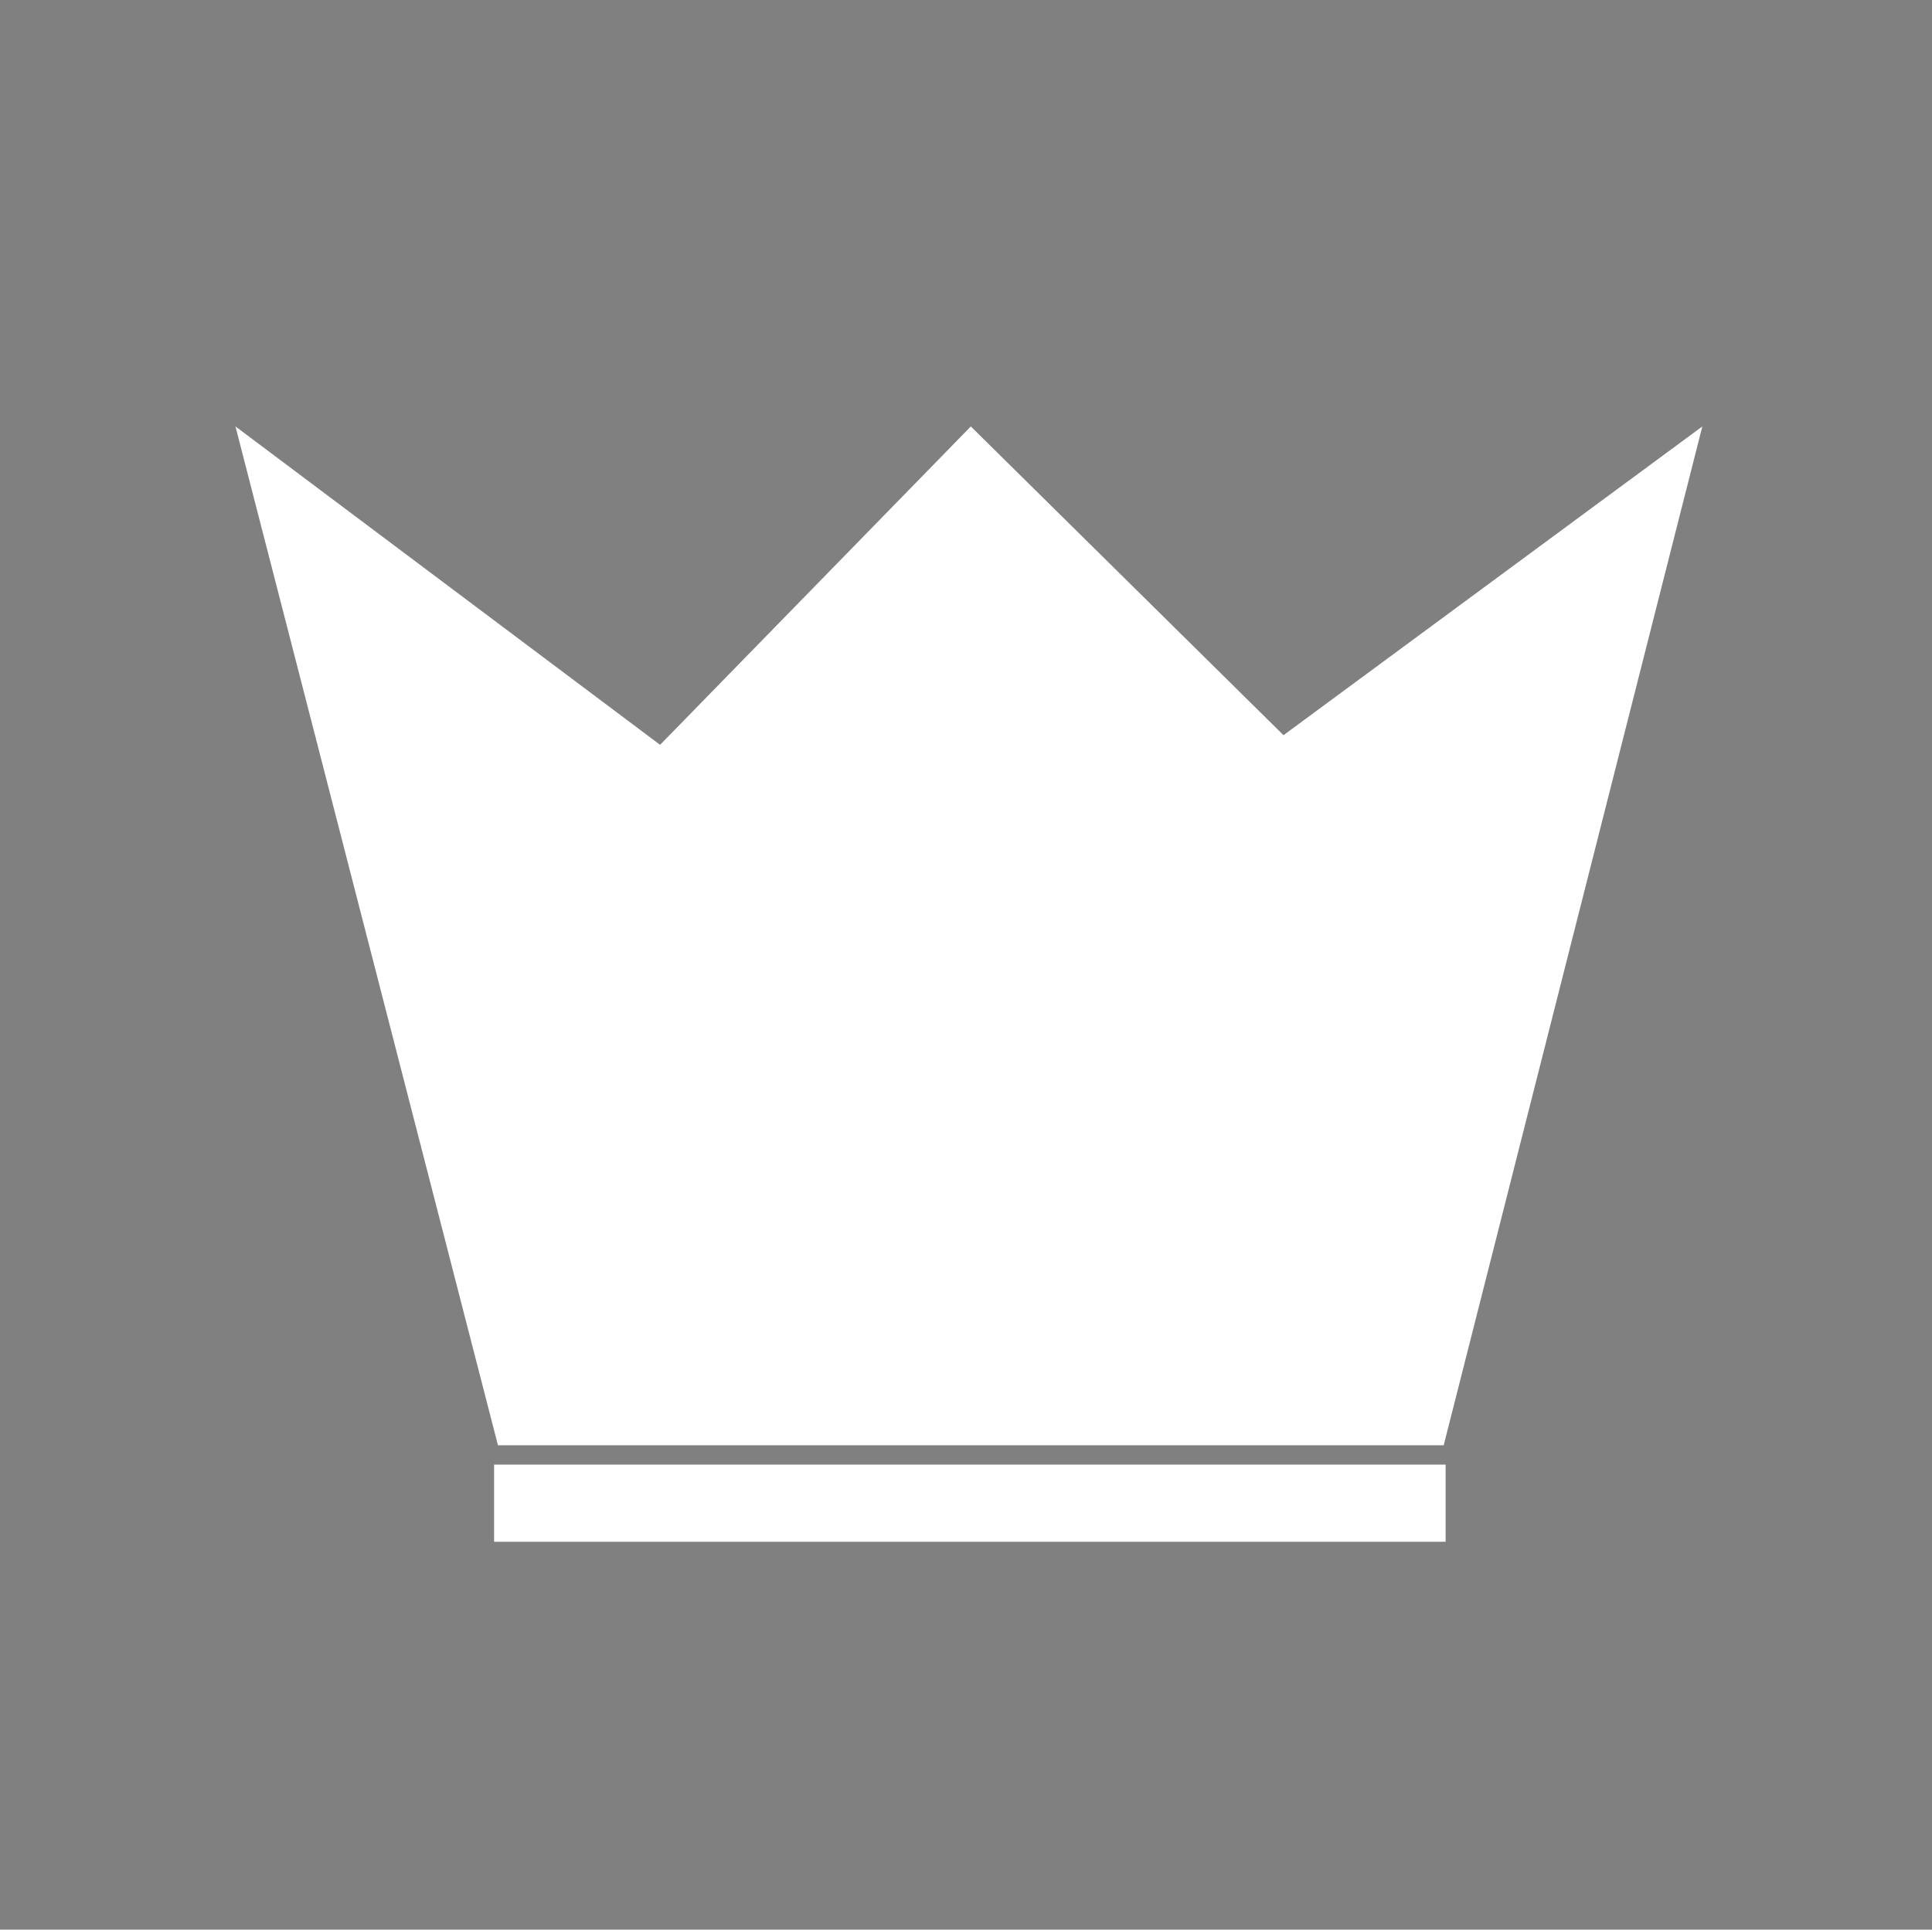 <?xml version="1.0" encoding="utf-8"?>
<!-- Generator: Adobe Illustrator 18.0.0, SVG Export Plug-In . SVG Version: 6.00 Build 0)  -->
<!DOCTYPE svg PUBLIC "-//W3C//DTD SVG 1.1//EN" "http://www.w3.org/Graphics/SVG/1.1/DTD/svg11.dtd">
<svg version="1.1" xmlns="http://www.w3.org/2000/svg" xmlns:xlink="http://www.w3.org/1999/xlink" x="0px" y="0px"
	 viewBox="0 0 100.1 100" enable-background="new 0 0 100.1 100" xml:space="preserve">
<rect x="0" y="0" width="100.1" height="100" fill="#808080" stroke="none"/>
<g id="Layer_2">
	<polygon fill="#FFFFFF" points="25.8,74.9 12.2,22.1 34.2,38.6 50.3,22.1 66.5,38.1 88.2,22.1 74.8,74.9 	"/>
</g>
<g id="Layer_4">
	<line fill="none" stroke="#FFFFFF" stroke-width="4" stroke-miterlimit="10" x1="25.6" y1="77.9" x2="74.9" y2="77.9"/>
</g>
<g id="Your_Icon">
	<g id="Layer_3">
		<circle cx="161.9" cy="50" r="47.6"/>
	</g>
	<defs>
		<filter id="Adobe_OpacityMaskFilter" filterUnits="userSpaceOnUse" x="22.6" y="42.6" width="50.9" height="26.9">
			
				<feColorMatrix  type="matrix" values="-1 0 0 0 1  0 -1 0 0 1  0 0 -1 0 1  0 0 0 1 0" color-interpolation-filters="sRGB" result="source"/>
			<feFlood  style="flood-color:white;flood-opacity:1" result="back"/>
			<feBlend  in="source" in2="back" mode="normal"/>
		</filter>
	</defs>
	<mask maskUnits="userSpaceOnUse" x="22.6" y="42.6" width="50.9" height="26.9" id="SVGID_1_">
		<g filter="url(#Adobe_OpacityMaskFilter)">
		</g>
	</mask>
	<path mask="url(#SVGID_1_)" d="M39.4,57.5c0,0,0.2,4.3,2.9,6.7c0,0,0.4,1.1,0.4,1.6c0,0.4,0,1.6,0,1.9c0.1,0.3-0.1,0.8-0.4,1.1
		C42.1,69,42,69.2,42,69.4l3.1,0c0,0,0.3-0.1,0.1-0.6c-0.2-0.5,0-1.6,0.2-2.4c0.1-0.8,0.3-1.1,0.1-1.6s-0.2-0.7-0.2-0.7s4.3,0,4.6,0
		c0.3,0,0.2,1.2,0.6,1.5c0.4,0.3,0.5,1.6,0.5,1.8c0,0.2,0,0.4-0.4,1.1c-0.4,0.6-0.4,0.6-0.4,0.6l3.1,0.1c0,0,0-0.5,0-1.1
		c0-0.5-0.4-1.4,0-1.8c0.4-0.5,0.6-1.3,0.6-1.5c0-0.2,2.1-0.8,3.2-0.4c1,0.4,4.3,1.4,6.2,2.6c1.9,1.3,9,2,10.3,1.3
		c0,0,0.1-0.2-0.8-0.2c-0.9,0-2.2-0.3-2.5-0.5c-0.3-0.2-5.6-2.6-7.3-4c-1.7-1.4-3.9-4.6-7.4-6.1c-3.5-1.5-3.1-1.9-4.3-2.4
		c-1.2-0.5-1.8-0.7-3-0.9c-1.2-0.1-1.4-0.6-2.1-0.7c-0.7-0.1-0.8-0.3-1.6-0.7c-0.8-0.3-4.2-0.7-4.8-1.5c0,0-2.6-4.8-7.3-7.6
		c0,0-4.4-1.5-6.3-1.2c0,0-1-0.1-1.6,0c-0.5,0.2-0.3,0.3-0.5,0.6c-0.2,0.3-1.5,0.9-1.5,1c0,0.1,0.7,0.9,0.7,0.9s0.5,0,0.7,0
		c0.2,0,1.3-0.3,1.7-0.4c0.4-0.1,0.8-0.1,0.8-0.1s4.8,0.4,6.2,2.3C34.1,48.9,37.8,56.3,39.4,57.5z"/>
</g>
</svg>
